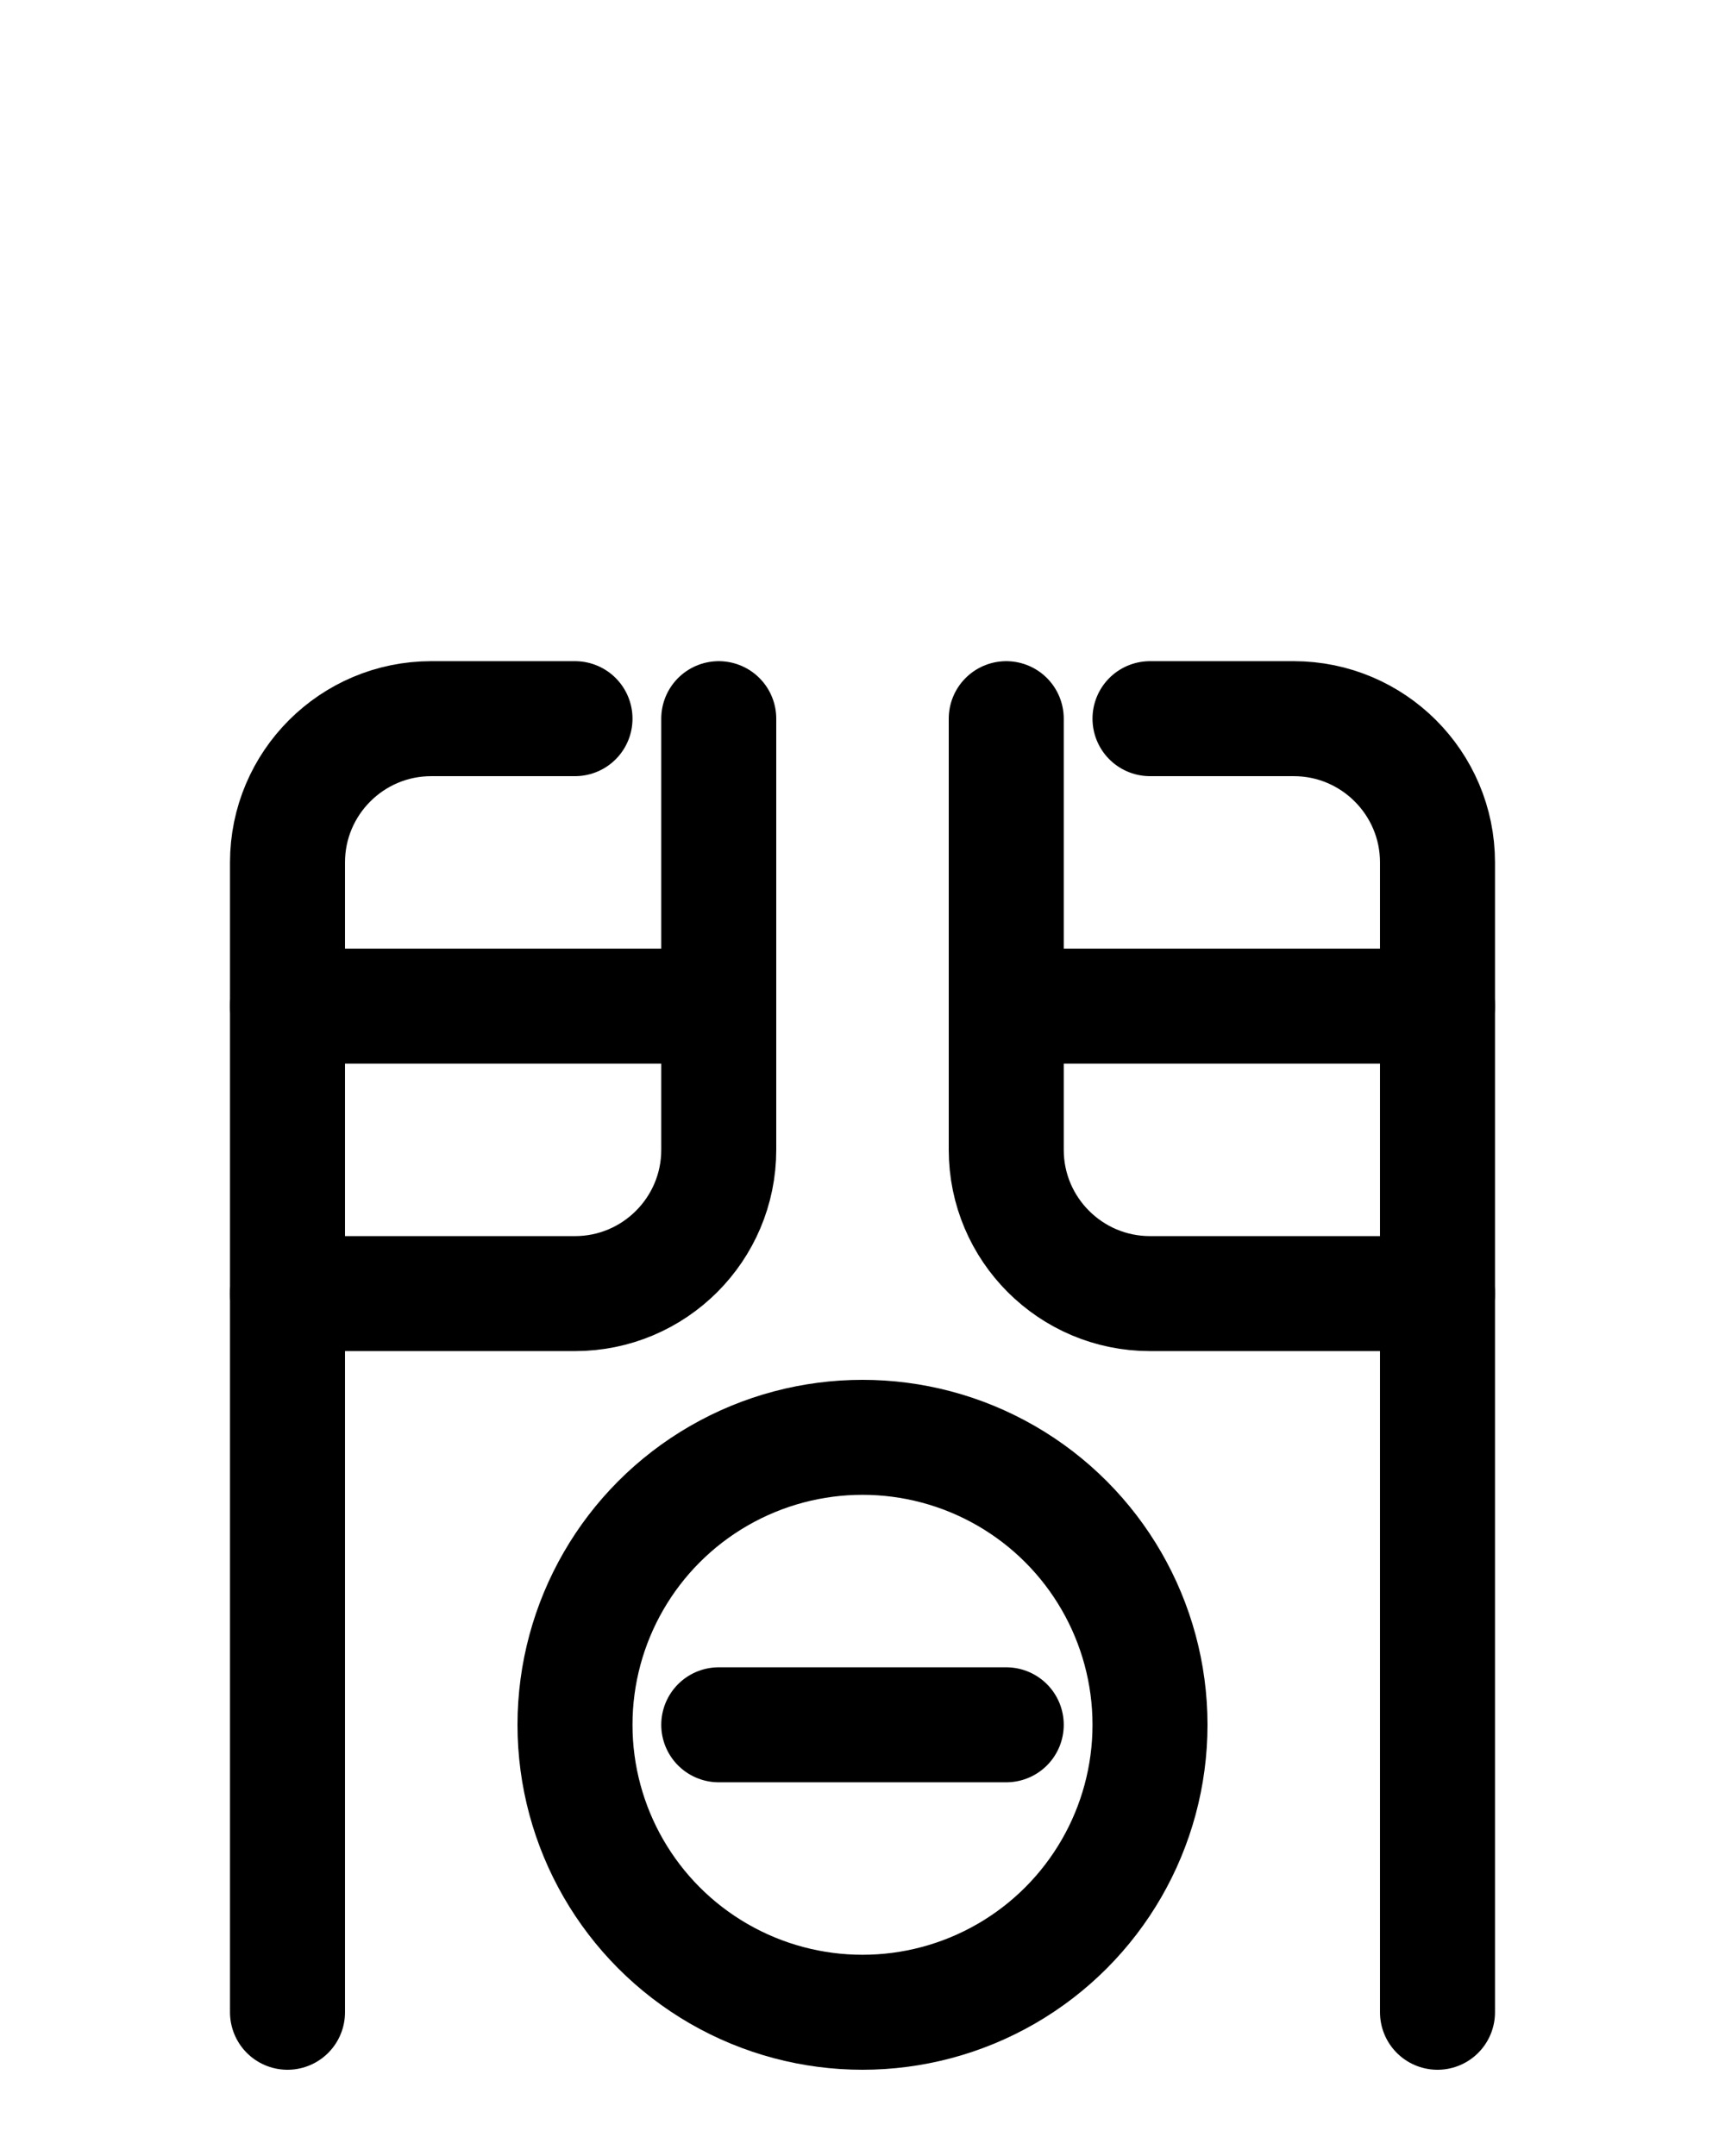 <?xml version="1.0" encoding="utf-8"?>
<!-- Generator: Adobe Illustrator 26.0.0, SVG Export Plug-In . SVG Version: 6.00 Build 0)  -->
<svg version="1.1" id="图层_1" xmlns="http://www.w3.org/2000/svg" xmlns:xlink="http://www.w3.org/1999/xlink" x="0px" y="0px"
	 viewBox="0 0 720 900" style="enable-background:new 0 0 720 900;" xml:space="preserve">
<style type="text/css">
	.st0{fill:none;stroke:#000000;stroke-width:48;stroke-linecap:round;stroke-linejoin:round;stroke-miterlimit:10;}
</style>
<path class="st0" d="M300,300v180c0,33.1-26.9,60-60,60H120"/>
<path class="st0" d="M120,840V360c0-33.1,26.9-60,60-60h60"/>
<line class="st0" x1="120" y1="420" x2="300" y2="420"/>
<path class="st0" d="M420,300v180c0,33.1,26.9,60,60,60h120"/>
<path class="st0" d="M600,840V360c0-33.1-26.9-60-60-60h-60"/>
<line class="st0" x1="600" y1="420" x2="420" y2="420"/>
<line class="st0" x1="300" y1="720" x2="420" y2="720"/>
<circle class="st0" cx="360" cy="720" r="120"/>
</svg>
